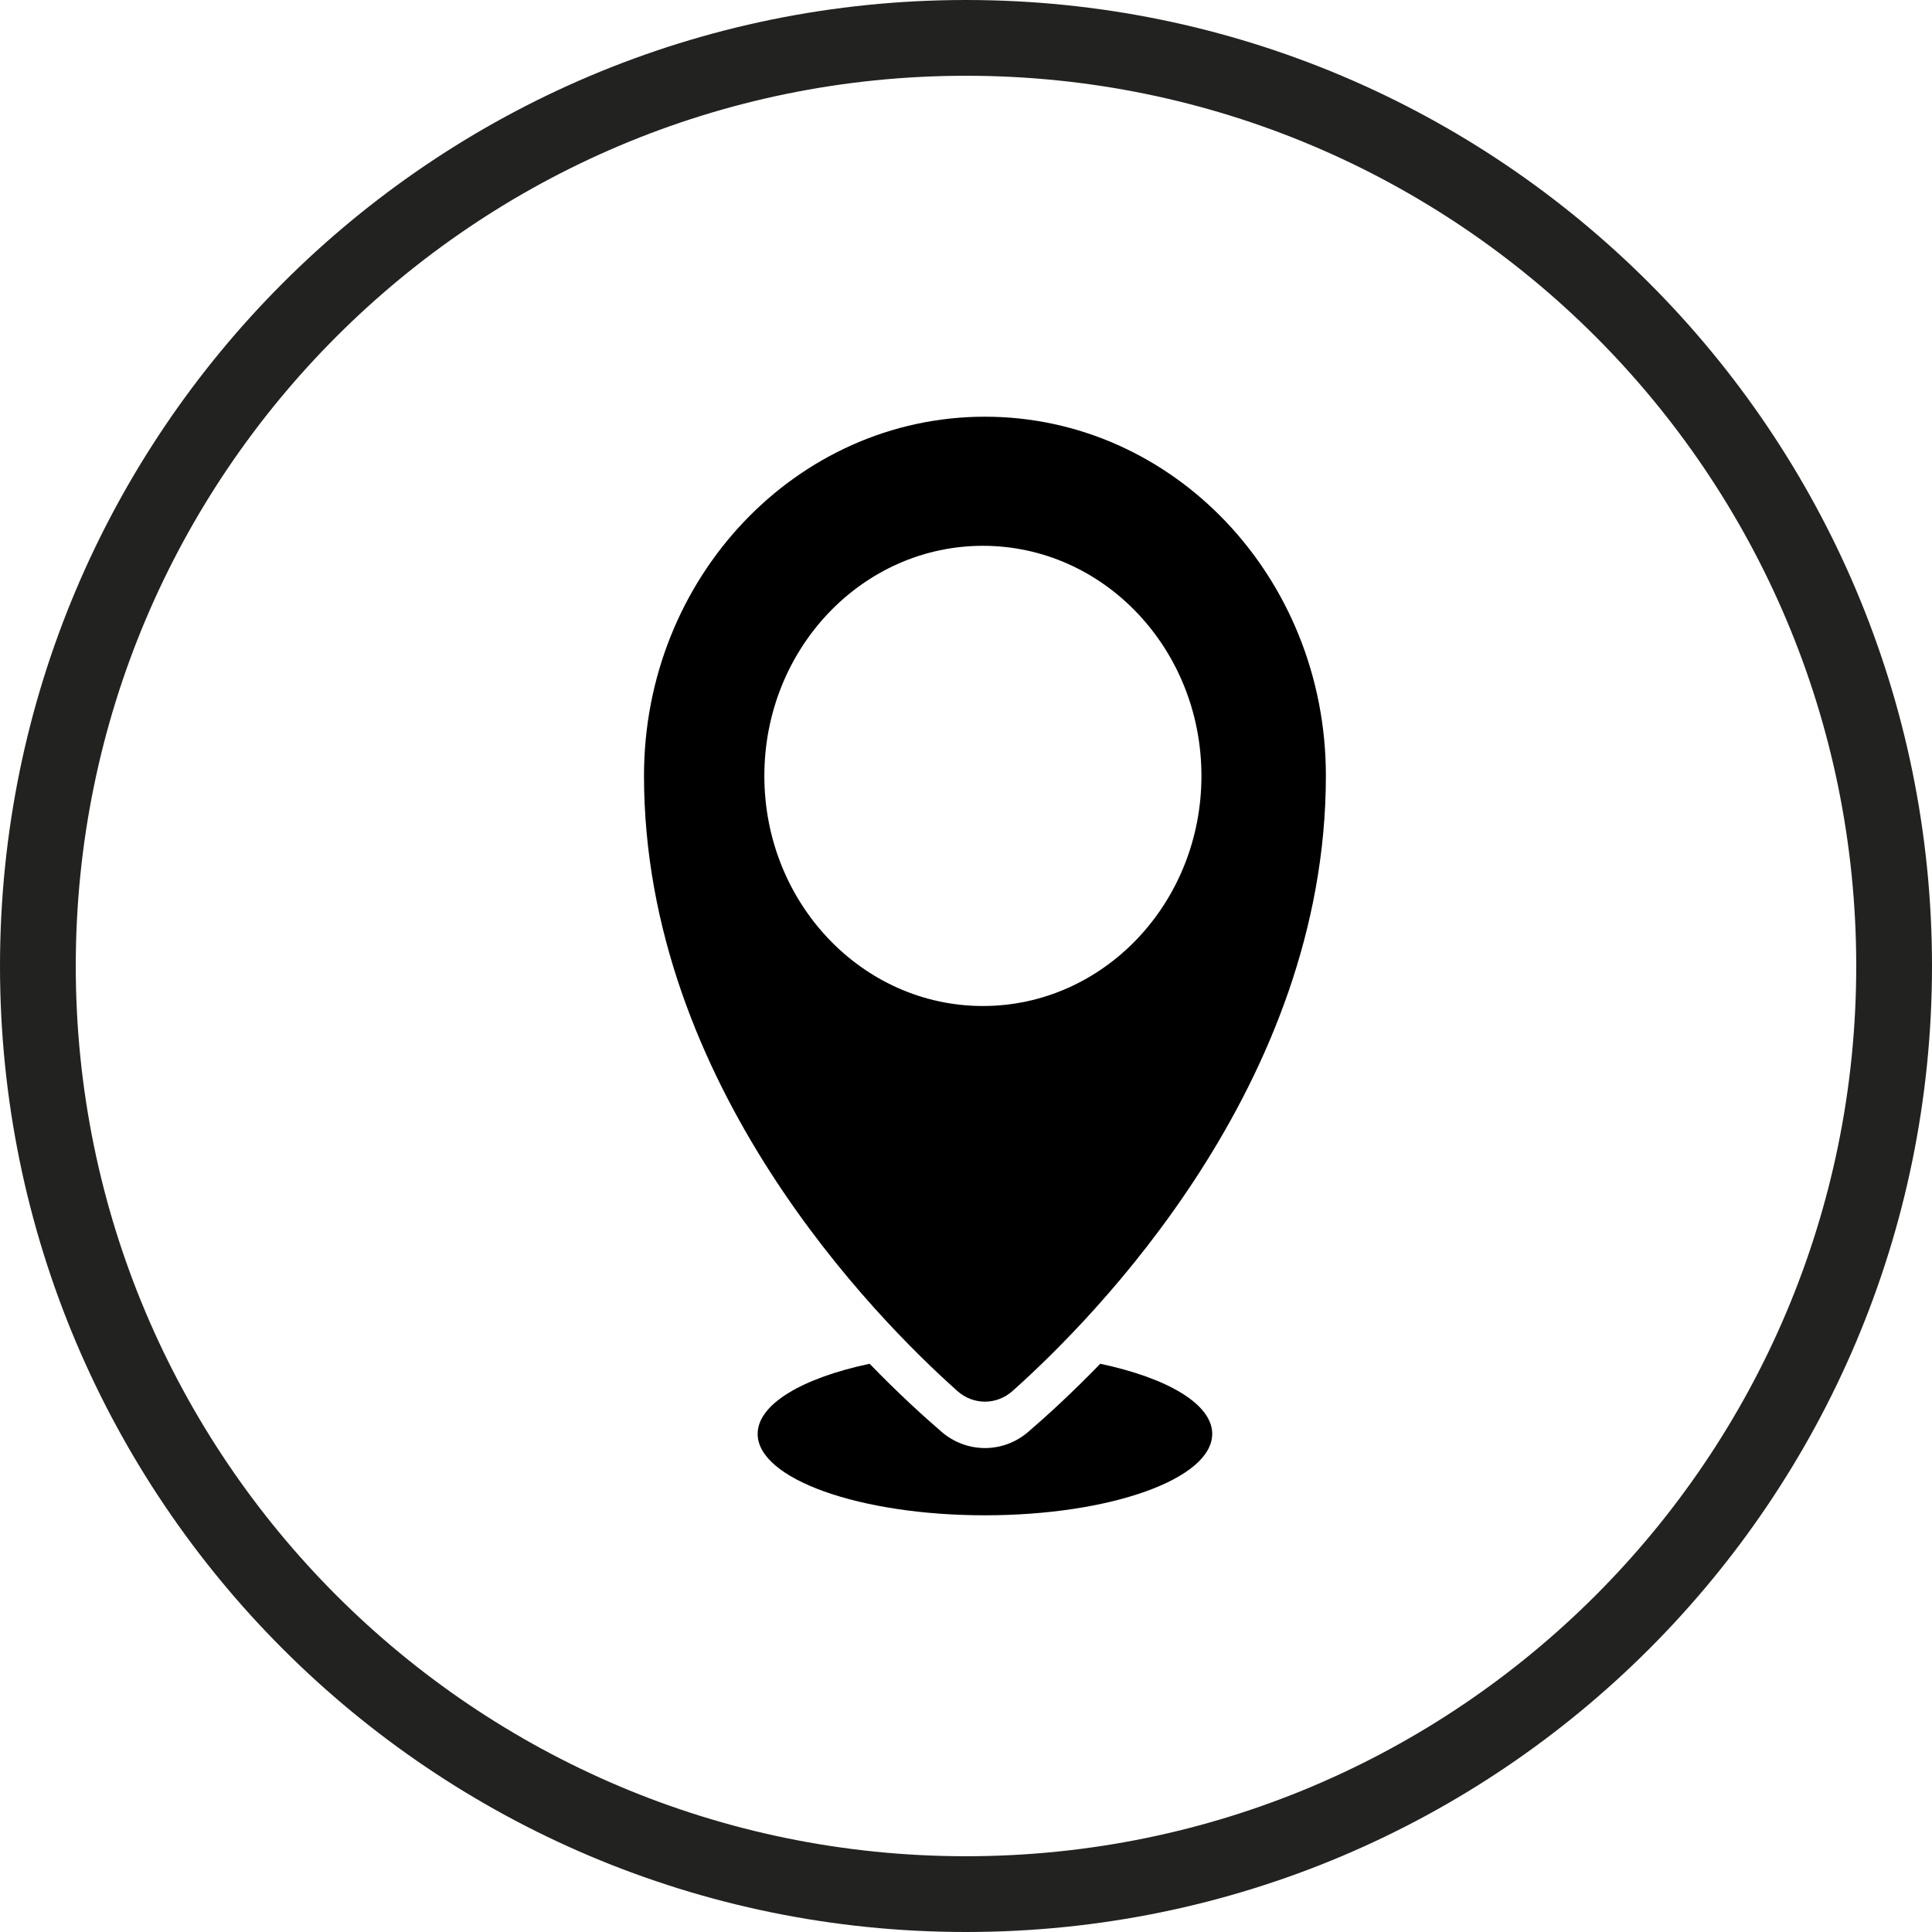 <svg width="51" height="51" viewBox="0 0 51 51" fill="none" xmlns="http://www.w3.org/2000/svg">
<path d="M50 25.5C50 11.969 39.031 1 25.5 1C11.969 1 1 11.969 1 25.5C1 39.031 11.969 50 25.5 50C39.031 50 50 39.031 50 25.5Z" stroke="#222221" stroke-width="2" stroke-miterlimit="10"/>
<path d="M31.999 37.852C31.999 39.038 29.313 40 26 40C22.686 40 20 39.038 20 37.852C20 37.063 21.187 36.374 22.956 36C23.713 36.782 24.383 37.39 24.863 37.803C25.181 38.075 25.584 38.225 26 38.225C26.416 38.225 26.819 38.075 27.137 37.803C27.617 37.39 28.287 36.782 29.044 36C30.813 36.374 32 37.063 32 37.852H31.999Z" fill="black"/>
<path d="M26 11C21.029 11 17 15.243 17 20.477C17 28.634 23.131 34.811 25.272 36.719C25.692 37.094 26.308 37.094 26.728 36.719C28.869 34.811 35 28.634 35 20.477C35 15.243 30.971 11 26 11ZM25.946 26.556C22.76 26.556 20.177 23.837 20.177 20.482C20.177 17.127 22.76 14.408 25.946 14.408C29.132 14.408 31.715 17.127 31.715 20.482C31.715 23.837 29.132 26.556 25.946 26.556Z" fill="black"/>
</svg>
